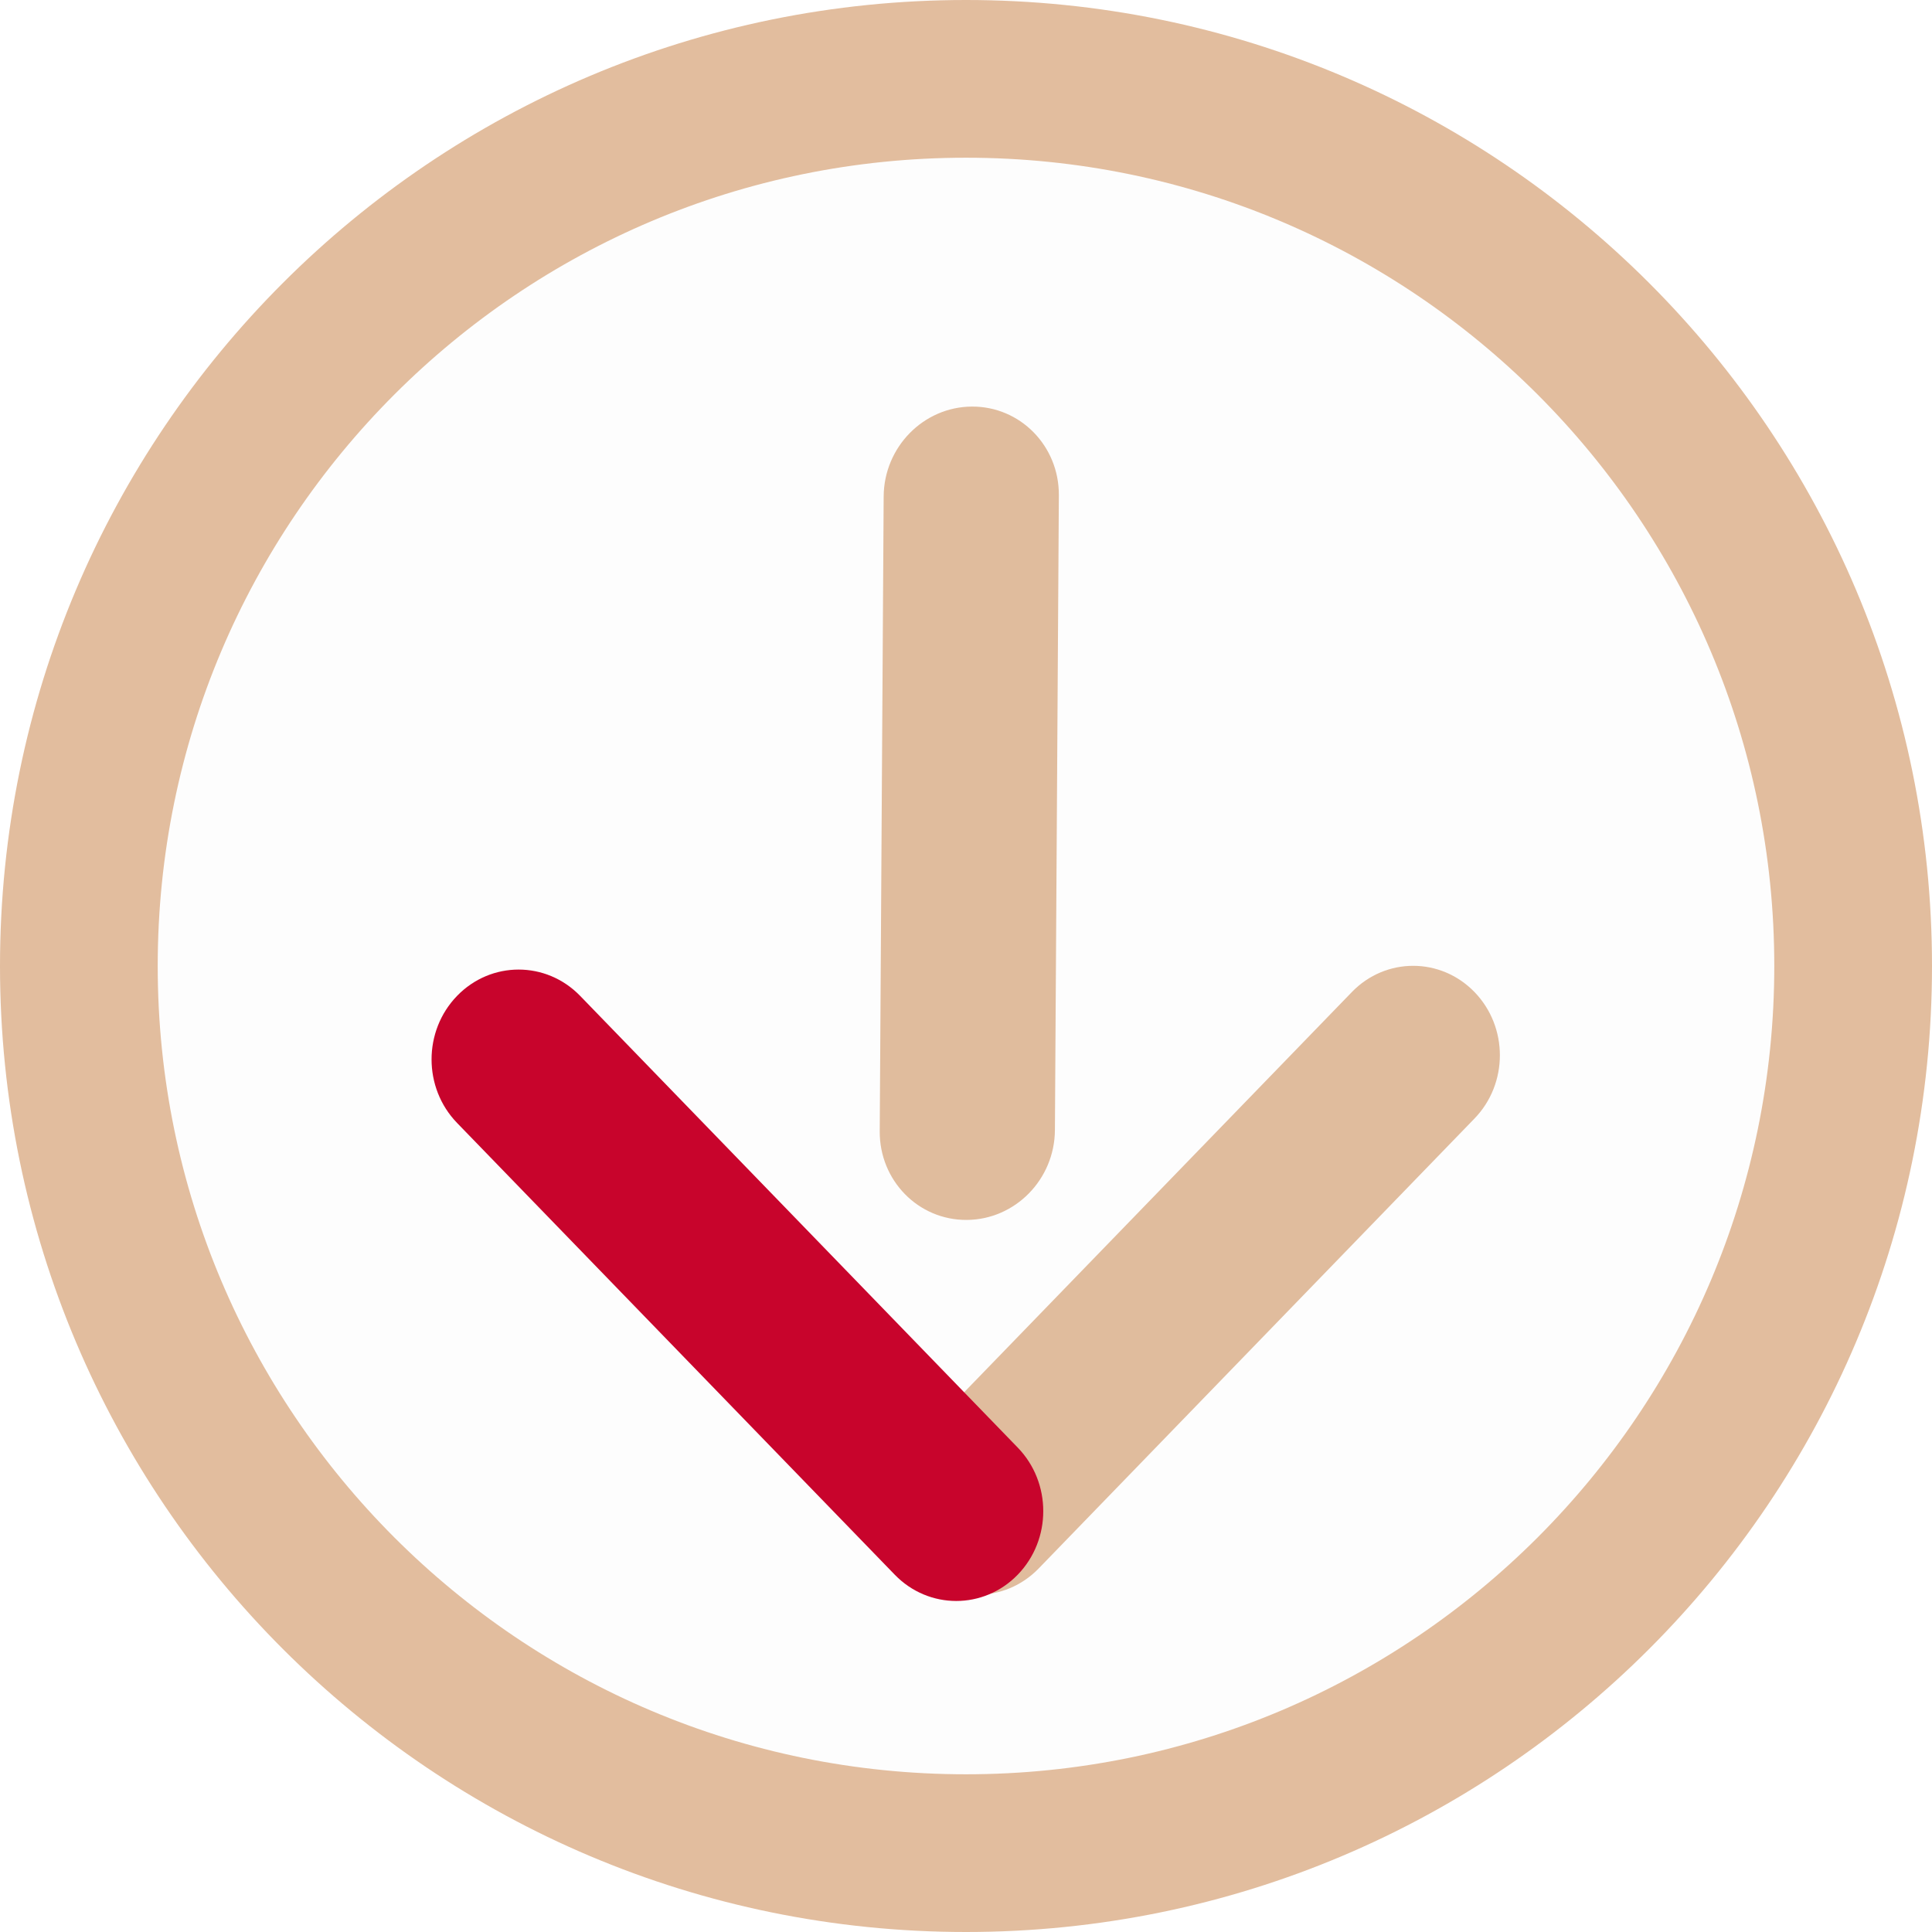 <svg
        width="49"
        height="49"
        viewBox="0 0 49 49"
        fill="none"
        xmlns="http://www.w3.org/2000/svg"
>
    <path
            fill-rule="evenodd"
            clip-rule="evenodd"
            d="M37.396 25.16C38.255 26.046 38.255 27.483 37.396 28.369L26.341 39.782C25.482 40.667 24.09 40.667 23.231 39.782C22.373 38.895 22.373 37.458 23.231 36.572L34.287 25.16C35.145 24.274 36.537 24.274 37.396 25.16Z"
            fill="#E2BD9E"
    />
    <path
            fill-rule="evenodd"
            clip-rule="evenodd"
            d="M11.592 25.258C12.454 24.368 13.852 24.368 14.714 25.258L25.813 36.715C26.675 37.604 26.675 39.047 25.813 39.937C24.951 40.827 23.553 40.827 22.692 39.937L11.592 28.48C10.73 27.59 10.73 26.148 11.592 25.258Z"
            fill="#CA042C"
    />
    <path
            fill-rule="evenodd"
            clip-rule="evenodd"
            d="M24.648 10.312C25.875 10.304 26.863 11.311 26.855 12.561L26.755 28.662C26.747 29.913 25.746 30.933 24.519 30.94C23.292 30.948 22.304 29.941 22.312 28.691L22.412 12.59C22.42 11.34 23.421 10.319 24.648 10.312Z"
            fill="#E2BD9E"
    />
    <path
            d="M24.5 2C36.926 2 47 12.073 47 24.5C47 36.926 36.926 47 24.5 47C12.073 47 2 36.926 2 24.5C2 12.073 12.073 2 24.5 2Z"
            fill="black"
            fill-opacity="0.01"
            stroke="#E2BD9E"
            stroke-width="4"
    />
</svg>